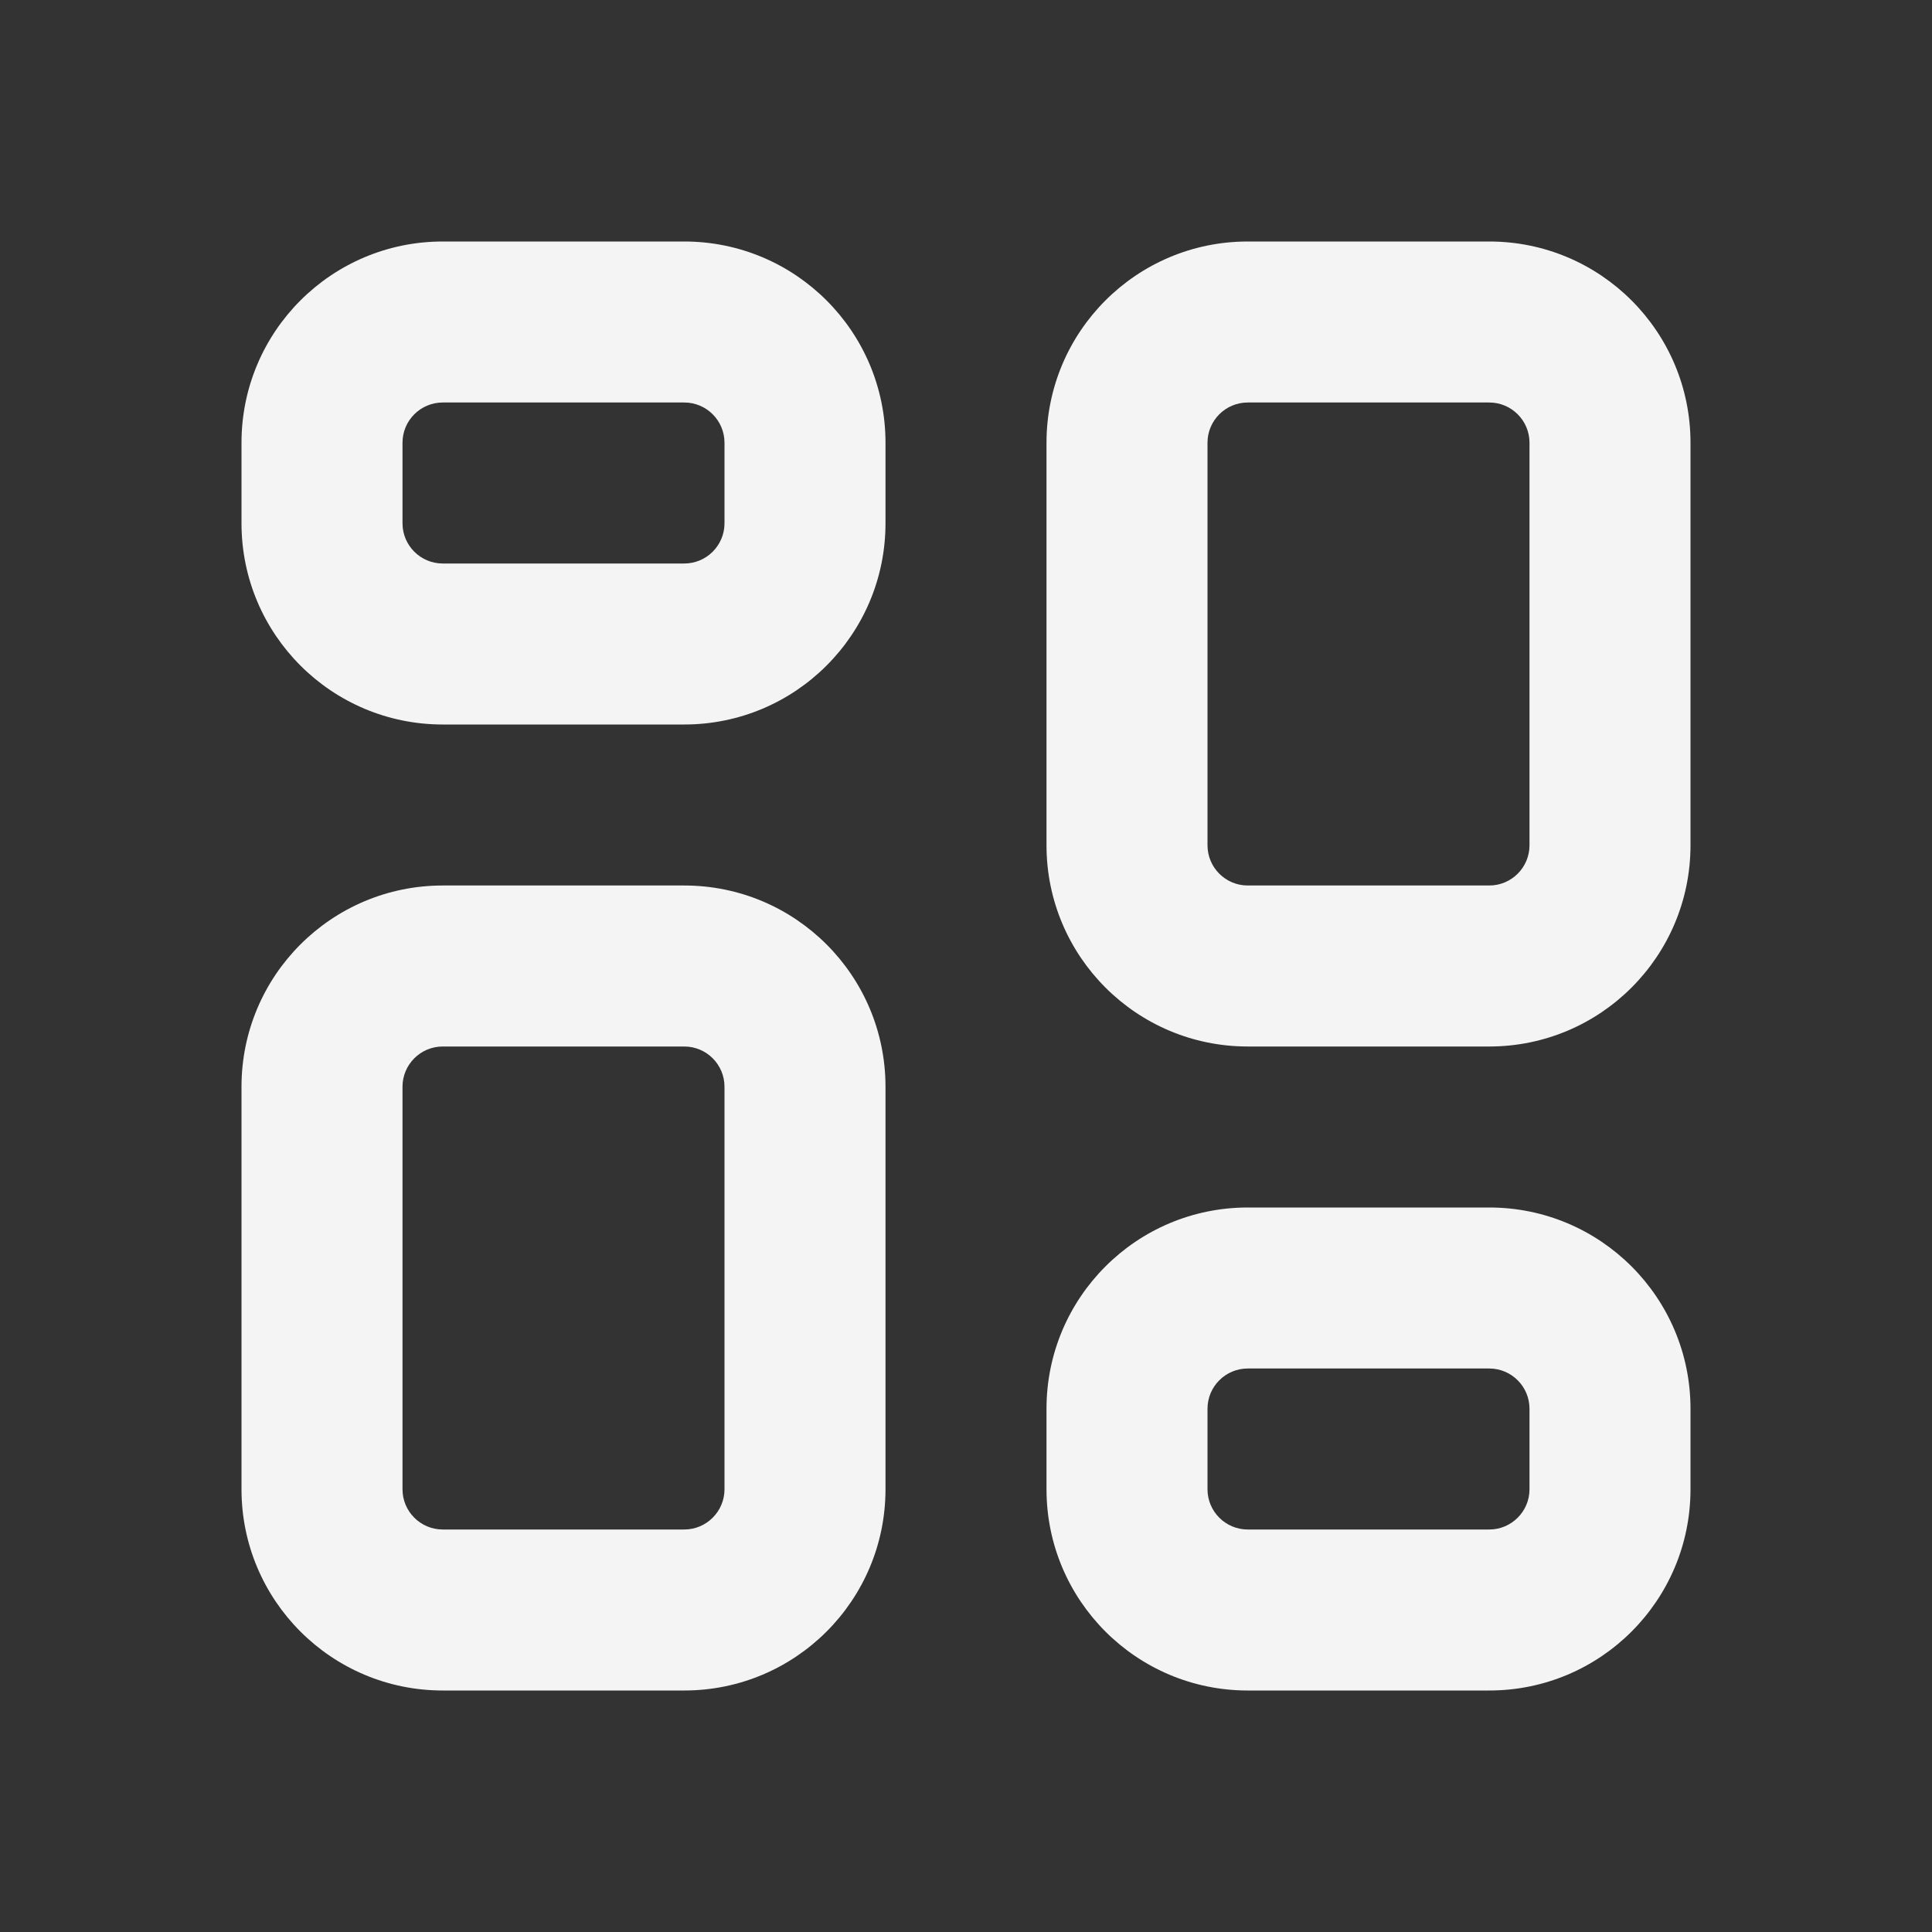<svg width="24" height="24" viewBox="0 0 24 24" fill="none" xmlns="http://www.w3.org/2000/svg">
<rect x="0" y="0" width="24" height="24" fill="#333333" stroke="none"/>
<path fill-rule="evenodd" clip-rule="evenodd" d="M5.5 3C4.119 3 3 4.119 3 5.5V6.5C3 7.881 4.119 9 5.5 9H8.5C9.881 9 11 7.881 11 6.5V5.5C11 4.119 9.881 3 8.5 3H5.5ZM5 5.5C5 5.224 5.224 5 5.5 5H8.5C8.776 5 9 5.224 9 5.5V6.5C9 6.776 8.776 7 8.5 7H5.5C5.224 7 5 6.776 5 6.5V5.5Z" fill="#F4F4F5"/>
<path fill-rule="evenodd" clip-rule="evenodd" d="M15.5 15C14.119 15 13 16.119 13 17.5V18.5C13 19.881 14.119 21 15.5 21H18.5C19.881 21 21 19.881 21 18.5V17.5C21 16.119 19.881 15 18.5 15H15.5ZM15 17.5C15 17.224 15.224 17 15.5 17H18.5C18.776 17 19 17.224 19 17.5V18.5C19 18.776 18.776 19 18.5 19H15.5C15.224 19 15 18.776 15 18.5V17.5Z" fill="#F4F4F5"/>
<path fill-rule="evenodd" clip-rule="evenodd" d="M3 13.5C3 12.119 4.119 11 5.5 11H8.5C9.881 11 11 12.119 11 13.5V18.5C11 19.881 9.881 21 8.5 21H5.5C4.119 21 3 19.881 3 18.5V13.5ZM5.5 13C5.224 13 5 13.224 5 13.5V18.5C5 18.776 5.224 19 5.5 19H8.5C8.776 19 9 18.776 9 18.5V13.5C9 13.224 8.776 13 8.5 13H5.5Z" fill="#F4F4F5"/>
<path fill-rule="evenodd" clip-rule="evenodd" d="M15.5 3C14.119 3 13 4.119 13 5.5V10.5C13 11.881 14.119 13 15.5 13H18.5C19.881 13 21 11.881 21 10.5V5.5C21 4.119 19.881 3 18.5 3H15.5ZM15 5.5C15 5.224 15.224 5 15.5 5H18.5C18.776 5 19 5.224 19 5.5V10.5C19 10.776 18.776 11 18.5 11H15.5C15.224 11 15 10.776 15 10.5V5.5Z" fill="#F4F4F5"/>
</svg>
